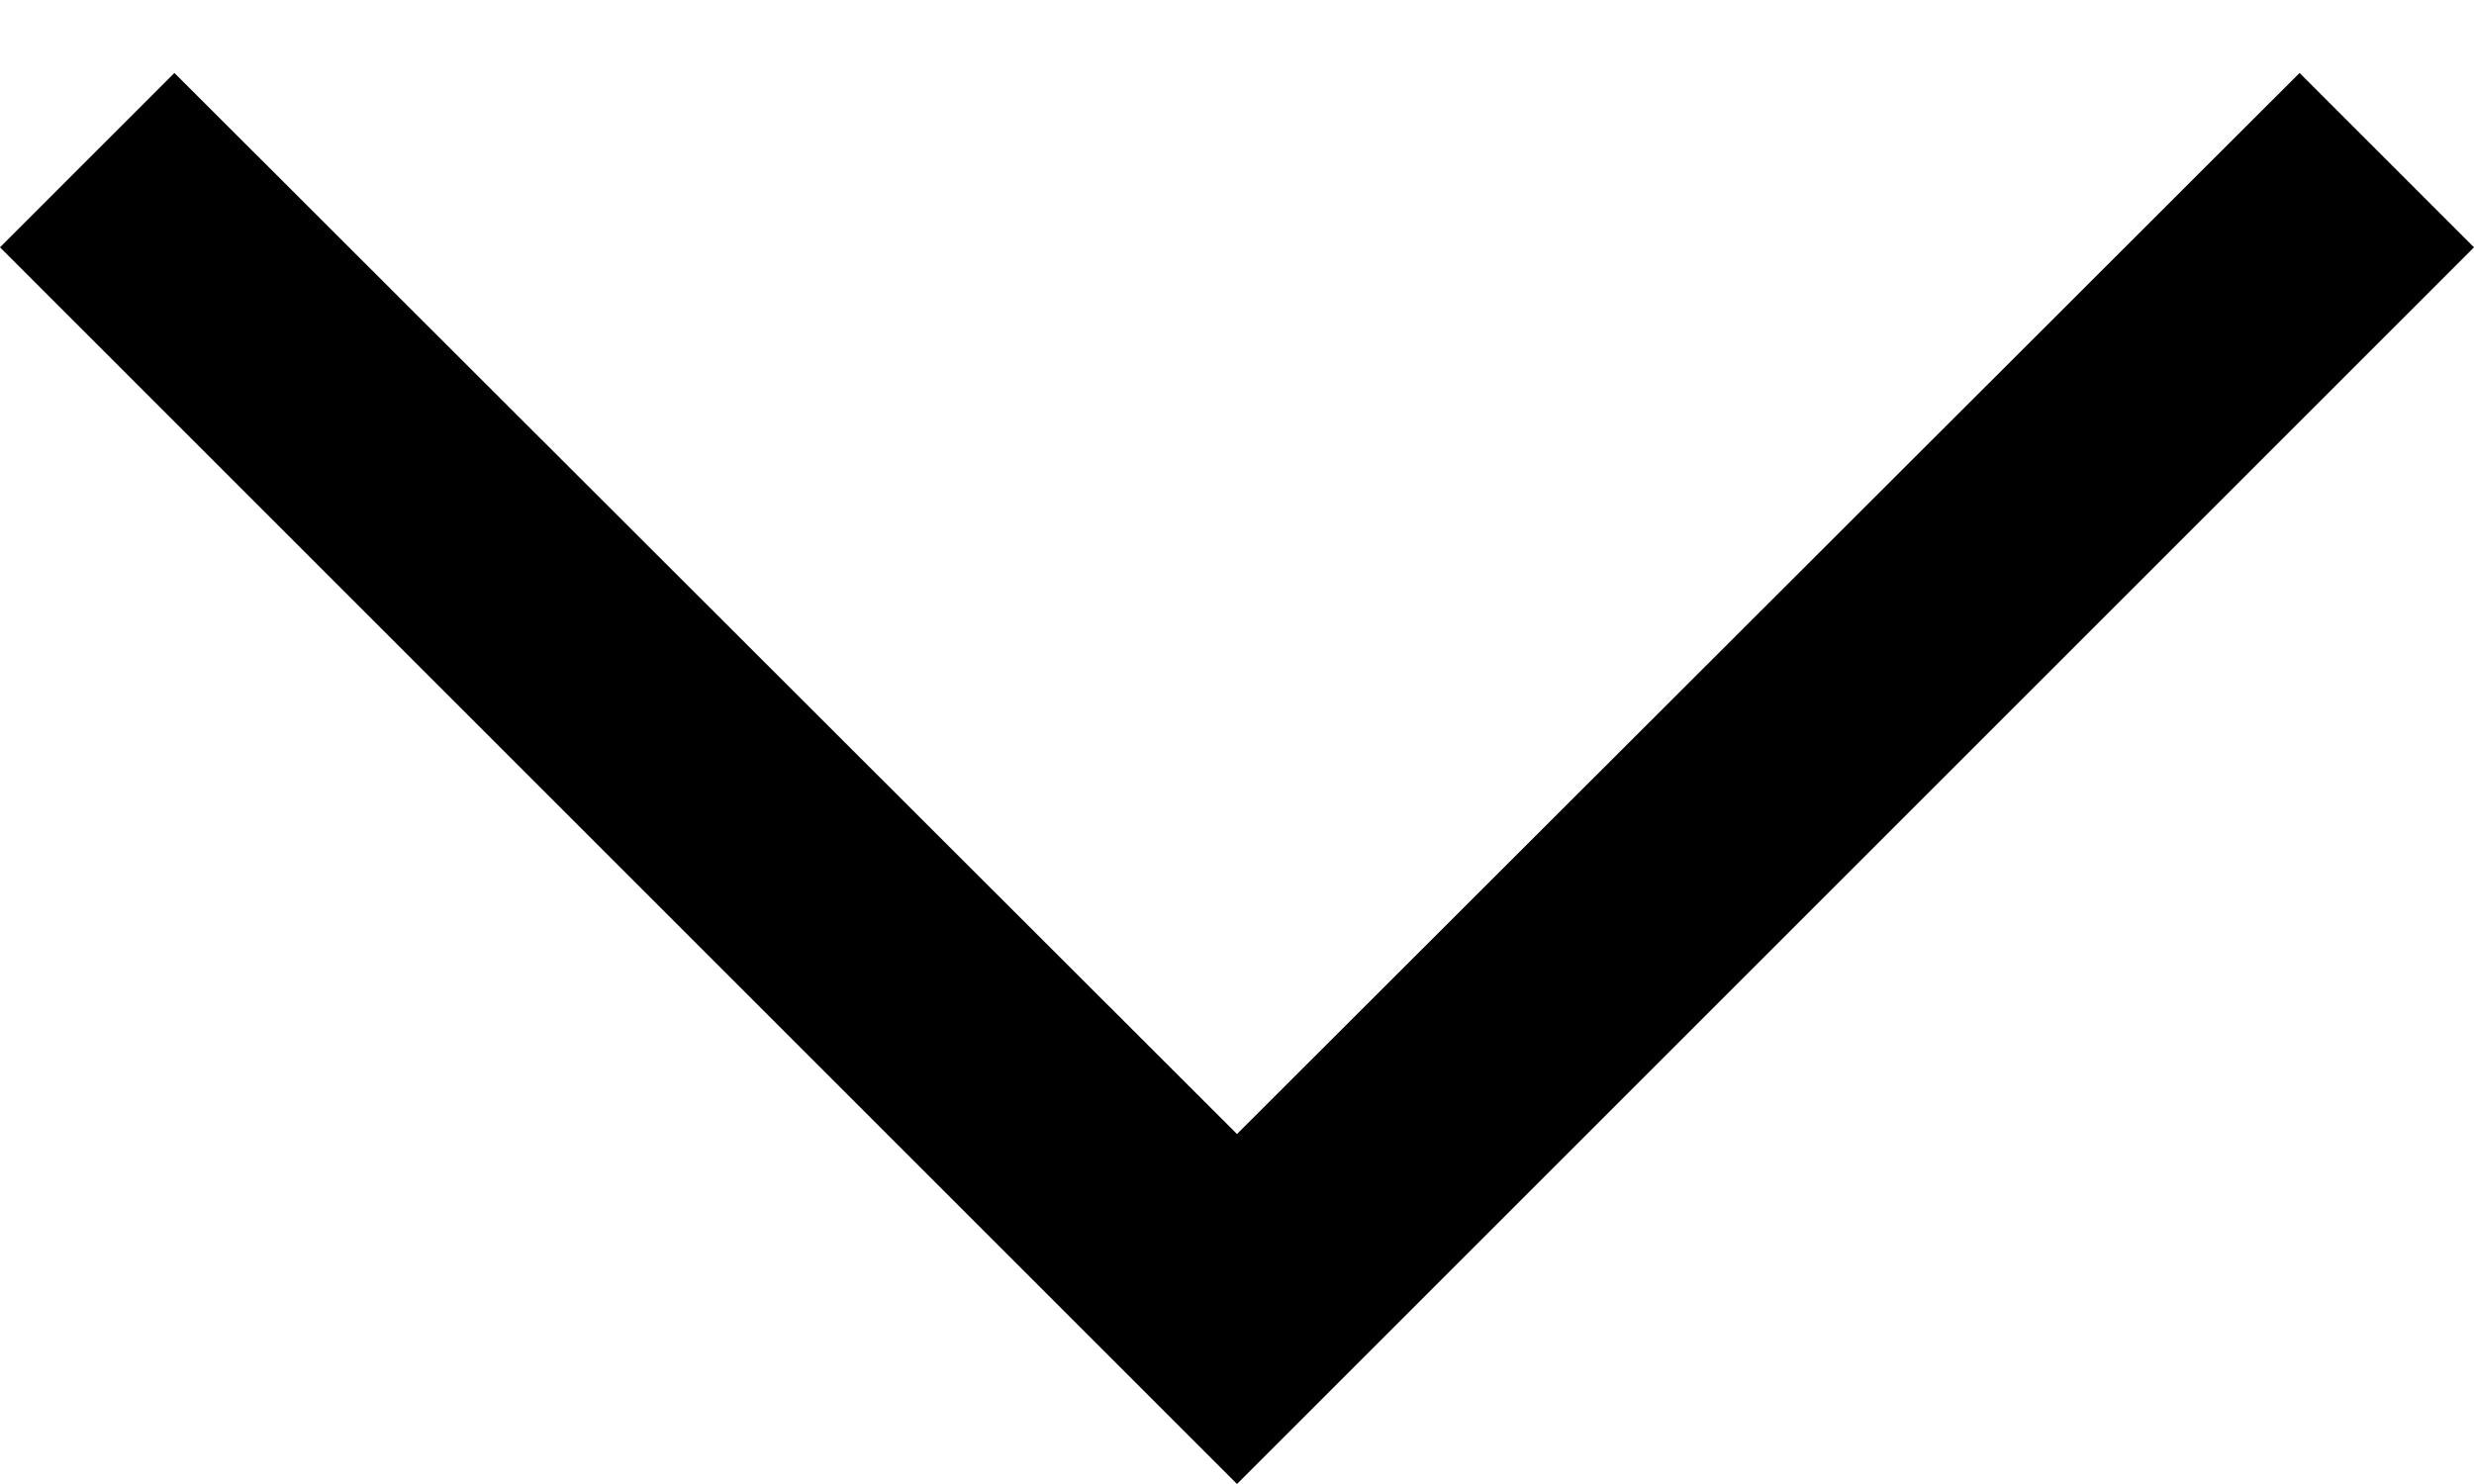 ﻿<?xml version="1.0" encoding="utf-8"?>
<svg version="1.1" xmlns:xlink="http://www.w3.org/1999/xlink" width="20px" height="12px" xmlns="http://www.w3.org/2000/svg">
  <defs>
    <pattern id="BGPattern" patternUnits="userSpaceOnUse" alignment="0 0" imageRepeat="None" />
    <mask fill="white" id="Clip3691">
      <path d="M 10 12  L 0 2  L 1.41 0.59  L 10 9.17  L 18.59 0.59  L 20 2  L 10 12  Z " fill-rule="evenodd" />
    </mask>
  </defs>
  <g transform="matrix(1 0 0 1 -6 -7 )">
    <path d="M 10 12  L 0 2  L 1.41 0.59  L 10 9.17  L 18.59 0.59  L 20 2  L 10 12  Z " fill-rule="nonzero" fill="rgba(0, 0, 0, 1)" stroke="none" transform="matrix(1 0 0 1 6 7 )" class="fill" />
    <path d="M 10 12  L 0 2  L 1.41 0.59  L 10 9.17  L 18.59 0.59  L 20 2  L 10 12  Z " stroke-width="0" stroke-dasharray="0" stroke="rgba(255, 255, 255, 0)" fill="none" transform="matrix(1 0 0 1 6 7 )" class="stroke" mask="url(#Clip3691)" />
  </g>
</svg>